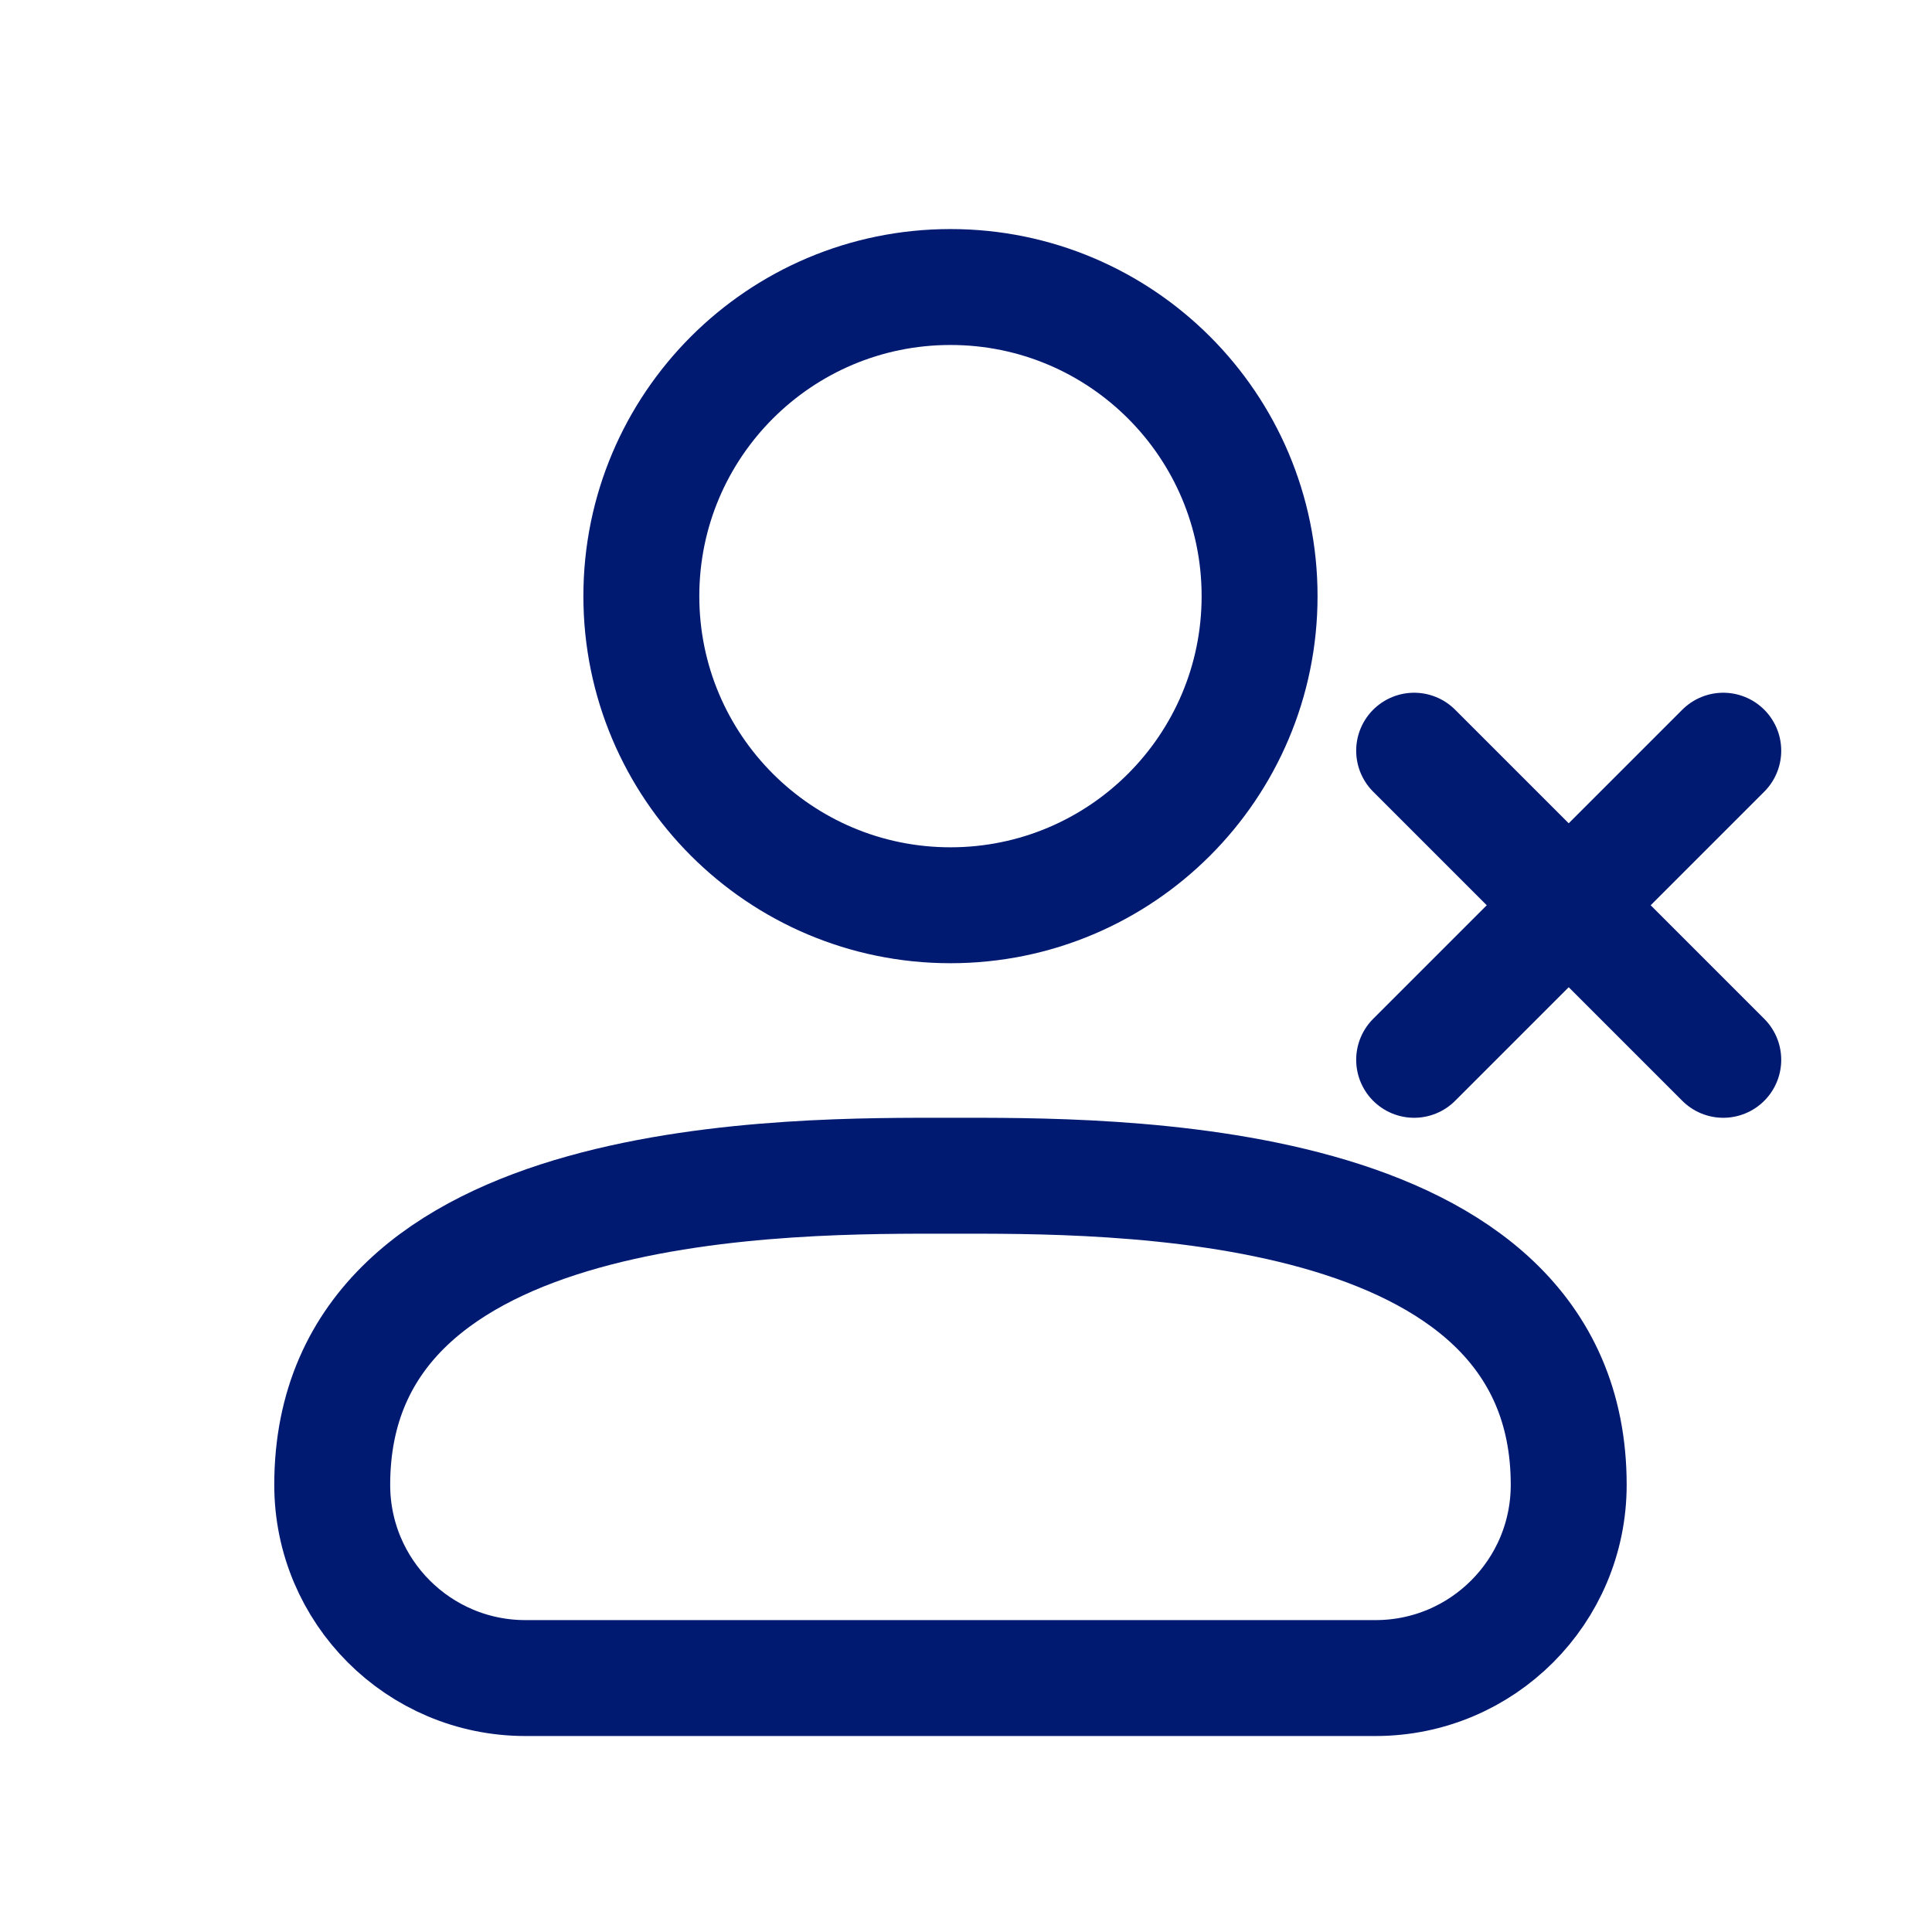 <svg width="25" height="25" viewBox="0 0 25 25" fill="none" xmlns="http://www.w3.org/2000/svg">
<path d="M22.299 9.714L18.299 13.714" stroke="#001A72" stroke-width="1.5" stroke-linecap="round" stroke-linejoin="round"/>
<path d="M18.299 9.714L22.299 13.714" stroke="#001A72" stroke-width="1.5" stroke-linecap="round" stroke-linejoin="round"/>
<path d="M17.799 21.714H6.799C5.419 21.714 4.299 20.595 4.299 19.214C4.299 15.133 10.299 15.214 12.299 15.214C14.299 15.214 20.299 15.133 20.299 19.214C20.299 20.595 19.18 21.714 17.799 21.714Z" stroke="#001A72" stroke-width="1.5" stroke-linecap="round" stroke-linejoin="round"/>
<path d="M12.299 11.714C14.508 11.714 16.299 9.923 16.299 7.714C16.299 5.505 14.508 3.714 12.299 3.714C10.09 3.714 8.299 5.505 8.299 7.714C8.299 9.923 10.09 11.714 12.299 11.714Z" stroke="#001A72" stroke-width="1.5" stroke-linecap="round" stroke-linejoin="round"/>
</svg>
